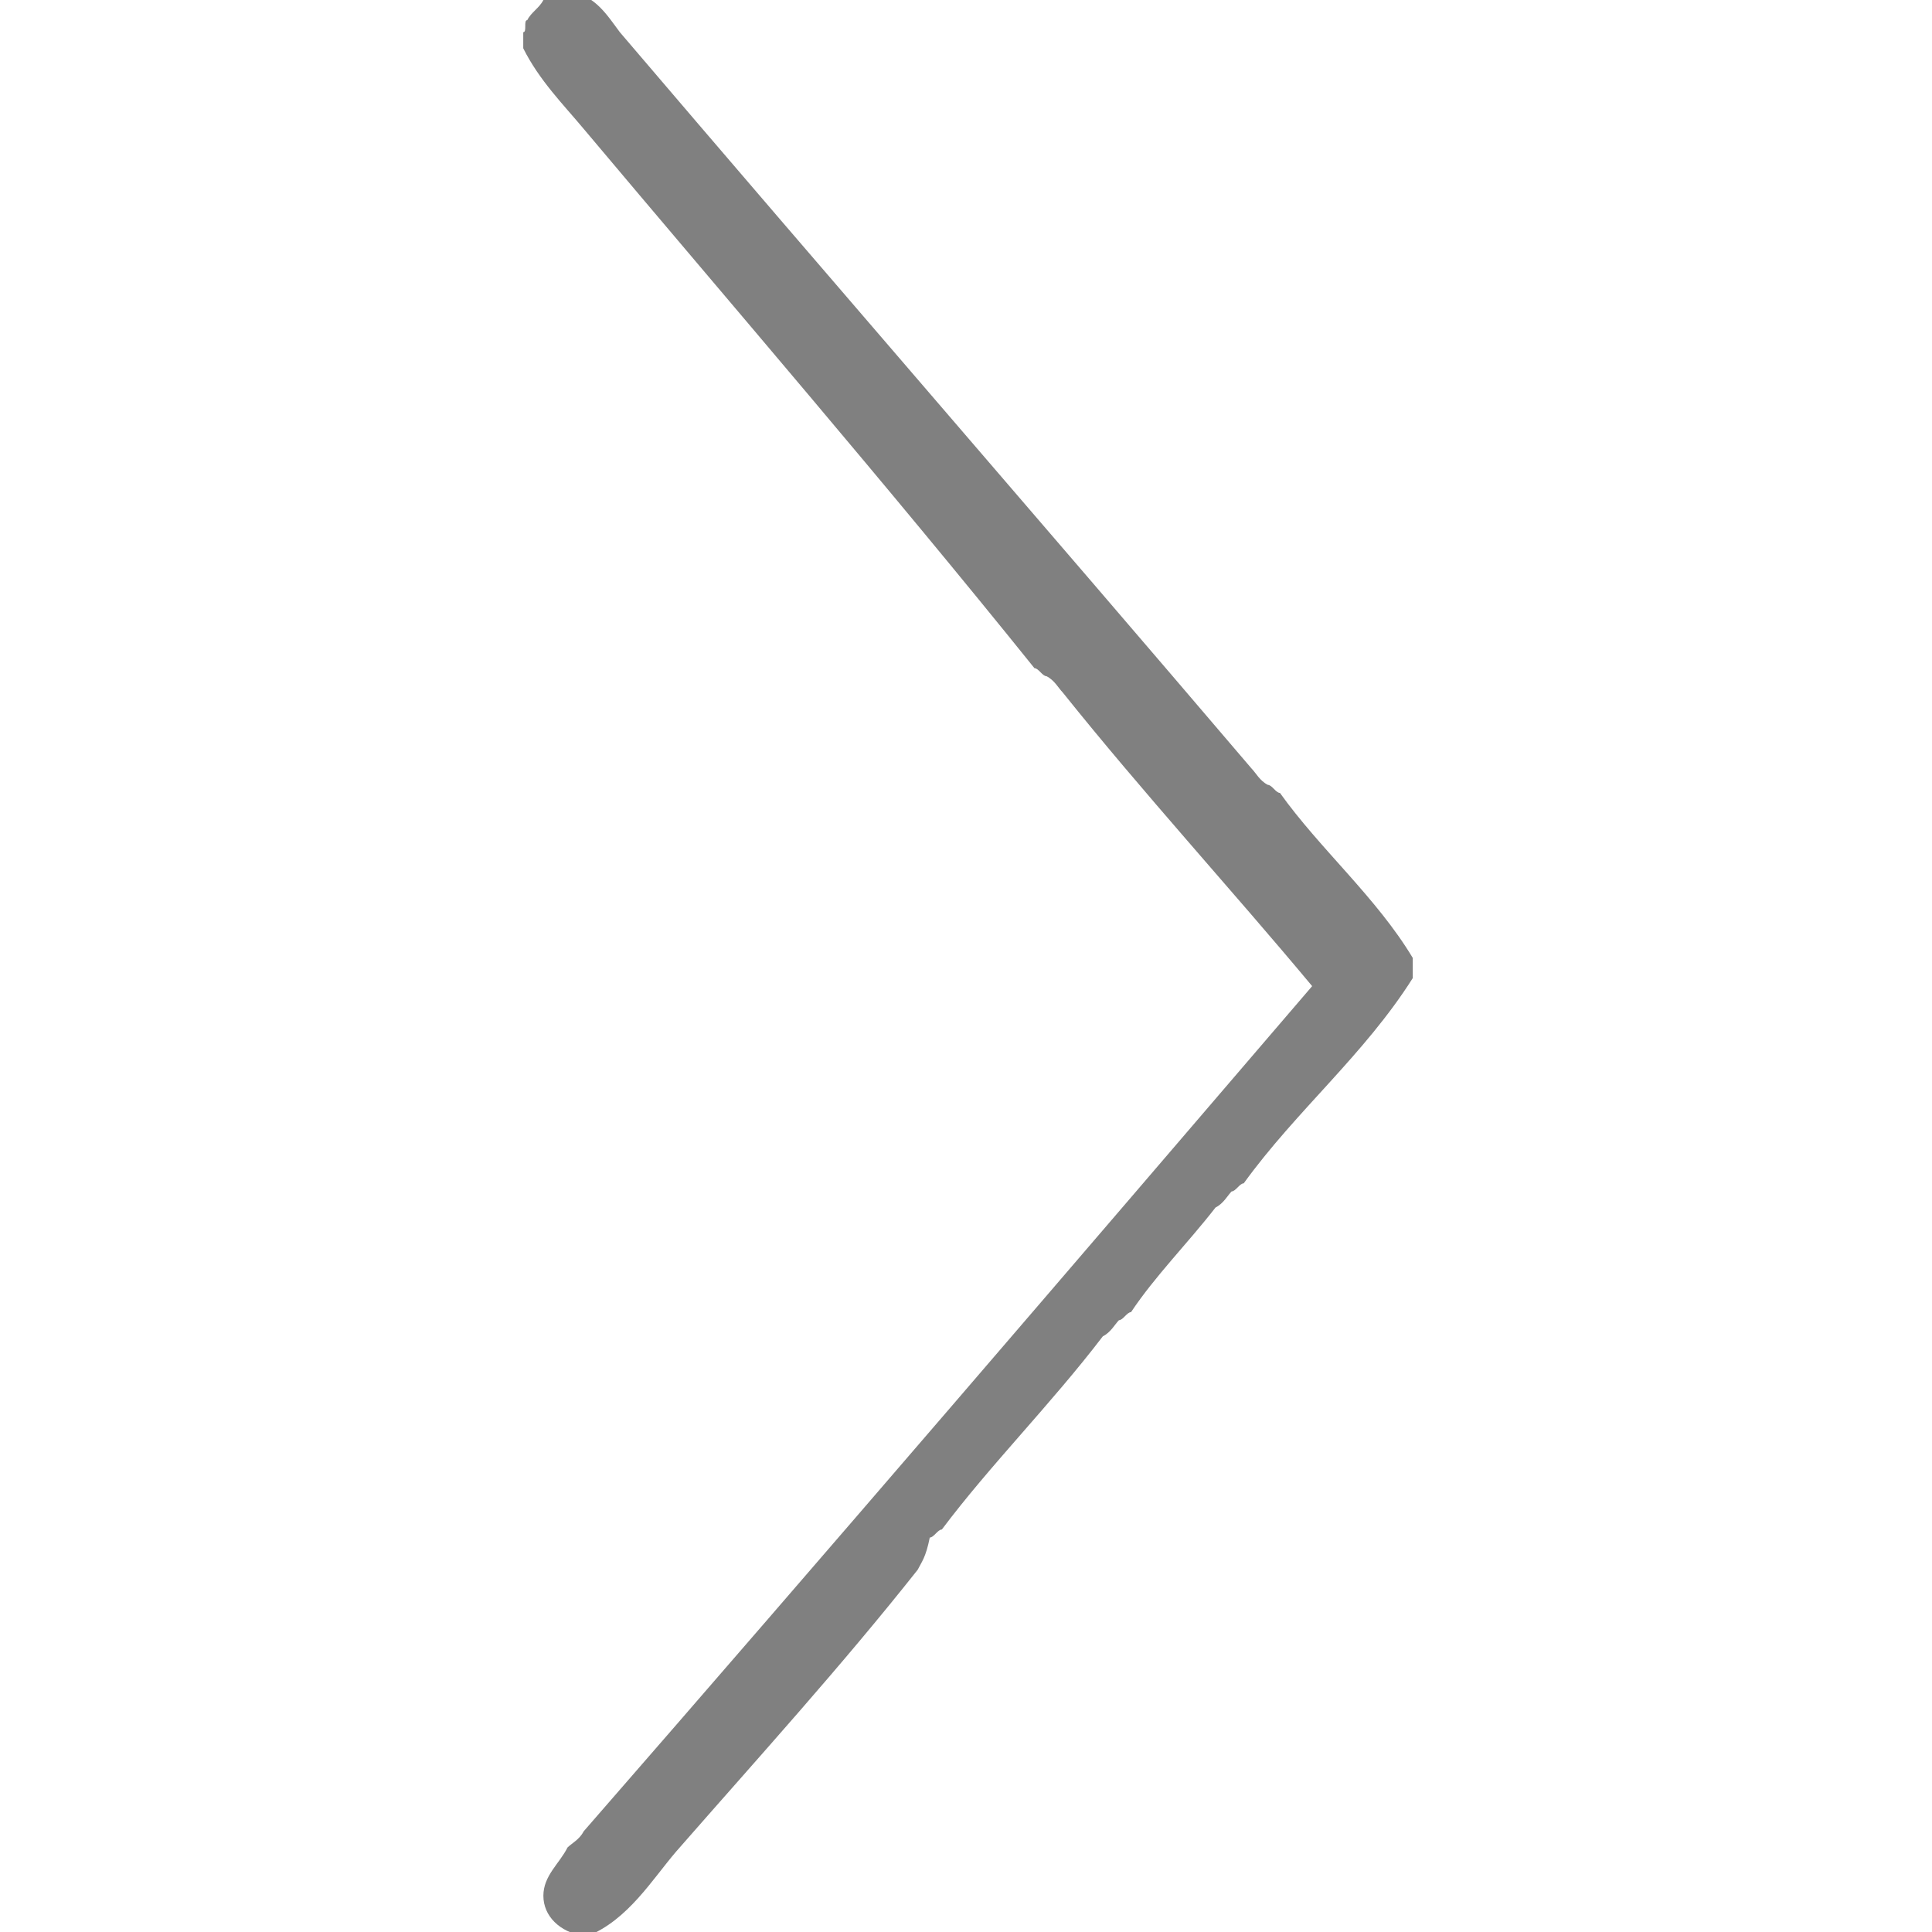 <?xml version="1.0" encoding="utf-8"?>
<!-- Generator: Adobe Illustrator 19.1.0, SVG Export Plug-In . SVG Version: 6.00 Build 0)  -->
<svg version="1.1" id="Layer_1" xmlns="http://www.w3.org/2000/svg" xmlns:xlink="http://www.w3.org/1999/xlink" x="0px" y="0px"
	 viewBox="0 0 48 48" enable-background="new 0 0 48 48" xml:space="preserve">
<path fill-rule="evenodd" clip-rule="evenodd" fill="#808080" d="M22.8,39c-1.9,2.4-3.9,4.6-6,7c-0.6,0.7-1.2,1.7-2.2,2.1
	c0,0-0.1,0-0.1,0c-0.6-0.1-1-0.5-1-1c0-0.5,0.4-0.8,0.6-1.2c0.1-0.1,0.3-0.2,0.4-0.4c6.1-7,12.1-14,18.1-21c-2-2.4-4.2-4.8-6.2-7.3
	c-0.1-0.1-0.2-0.3-0.4-0.4c-0.1,0-0.2-0.2-0.3-0.2C22,12,18.2,7.6,14.5,3.2c-0.5-0.6-1.1-1.2-1.5-2c0-0.1,0-0.2,0-0.4
	c0.1,0,0-0.3,0.1-0.3c0.1-0.2,0.3-0.3,0.4-0.5c0-0.2,0.3-0.1,0.4-0.2c0.1,0,0.2,0,0.3,0c0.6,0.1,0.9,0.6,1.2,1
	c5.2,6.1,10.5,12.2,15.7,18.3c0.1,0.1,0.2,0.3,0.4,0.4c0.1,0,0.2,0.2,0.3,0.2c1,1.4,2.4,2.6,3.3,4.1c0,0.2,0,0.3,0,0.5
	c-1.2,1.9-2.9,3.3-4.2,5.1c-0.1,0-0.2,0.2-0.3,0.2c-0.1,0.1-0.2,0.3-0.4,0.4c-0.7,0.9-1.5,1.7-2.1,2.6c-0.1,0-0.2,0.2-0.3,0.2
	c-0.1,0.1-0.2,0.3-0.4,0.4c-1.3,1.7-2.8,3.2-4,4.8c-0.1,0-0.2,0.2-0.3,0.2C23,38.7,22.9,38.8,22.8,39z"/>
</svg>
